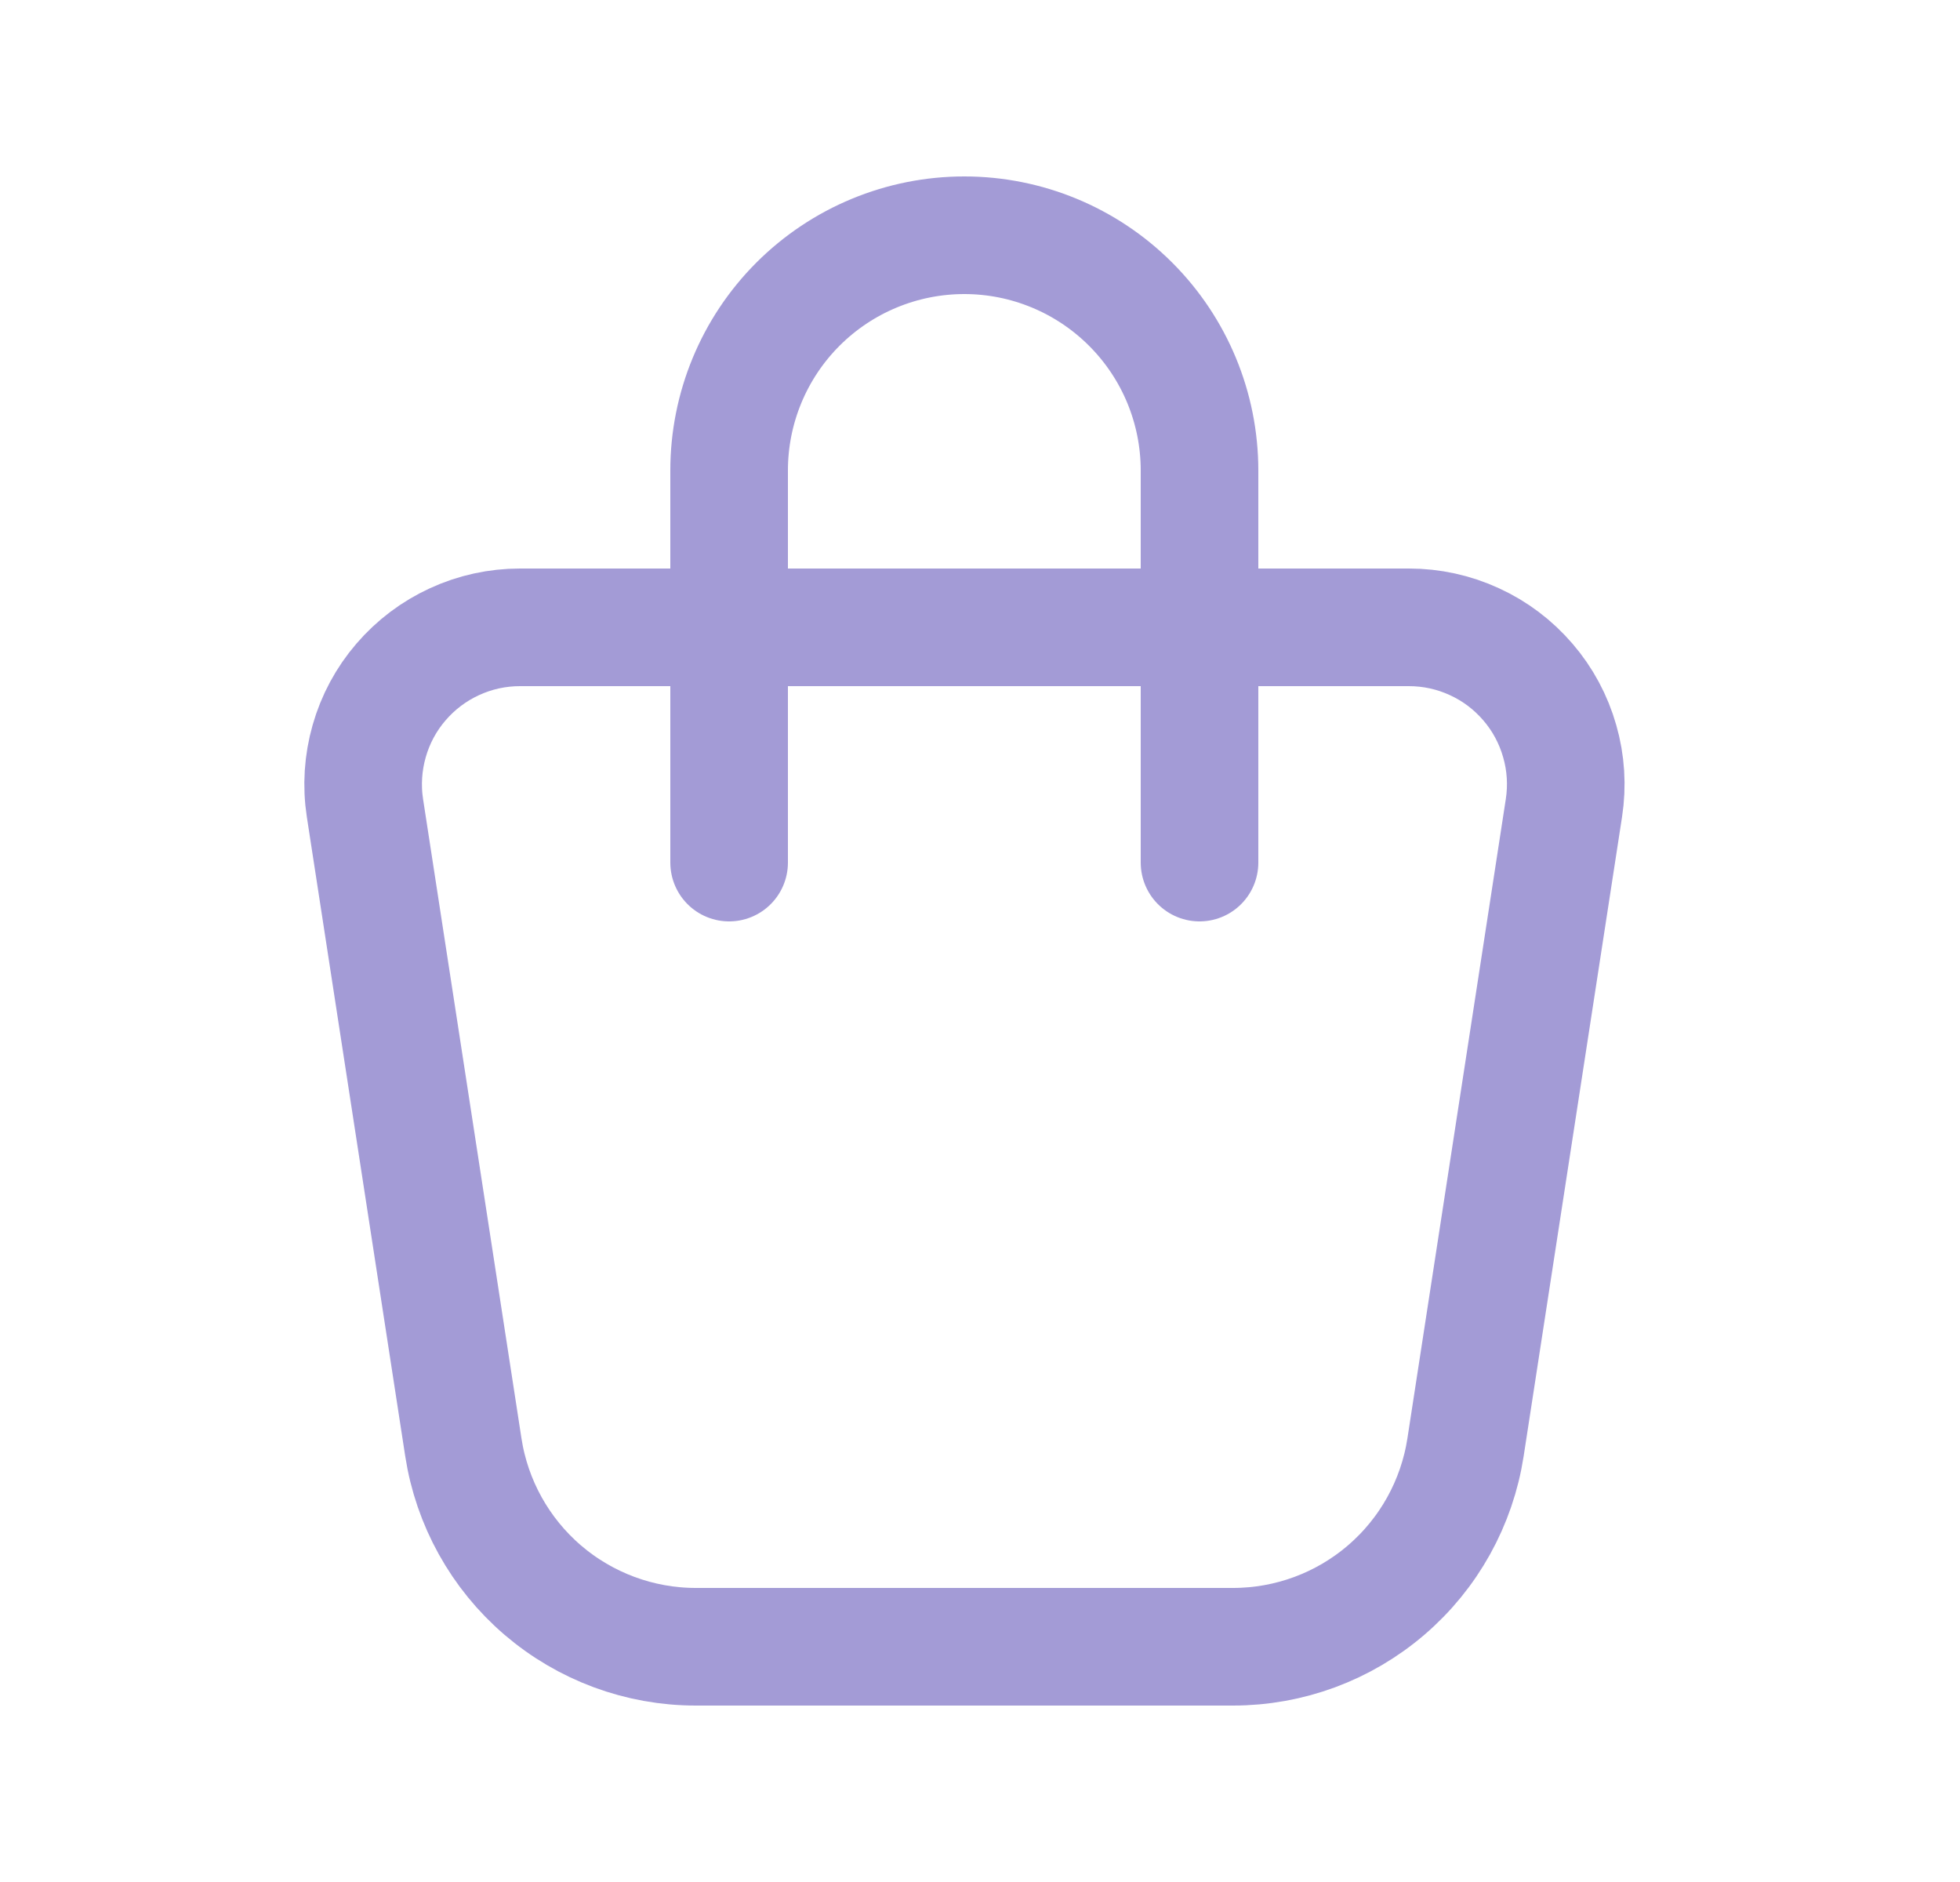 <svg width="25" height="24" viewBox="0 0 25 24" fill="none" xmlns="http://www.w3.org/2000/svg">
<g clip-path="url(#clip0_719_5961)">
<path d="M6.632 8H17.971C18.259 8 18.544 8.062 18.806 8.183C19.069 8.303 19.301 8.479 19.489 8.698C19.677 8.916 19.815 9.173 19.894 9.451C19.974 9.728 19.992 10.019 19.948 10.304L18.693 18.456C18.584 19.164 18.225 19.811 17.681 20.277C17.137 20.744 16.444 21 15.727 21H8.875C8.158 21 7.466 20.743 6.922 20.277C6.378 19.81 6.019 19.164 5.91 18.456L4.655 10.304C4.611 10.019 4.63 9.728 4.709 9.451C4.788 9.173 4.926 8.916 5.114 8.698C5.302 8.479 5.535 8.303 5.797 8.183C6.059 8.062 6.344 8 6.632 8Z" stroke="#A39BD6" stroke-width="1.5" stroke-linecap="round" stroke-linejoin="round"/>
<path d="M9.3 11V6C9.3 5.204 9.616 4.441 10.178 3.879C10.741 3.316 11.504 3 12.3 3C13.095 3 13.858 3.316 14.421 3.879C14.984 4.441 15.3 5.204 15.3 6V11" stroke="#A39BD6" stroke-width="1.5" stroke-linecap="round" stroke-linejoin="round"/>
</g>
<defs>
<clipPath id="clip0_719_5961">
<rect width="24" height="24" fill="white" transform="translate(0.3)"/>
</clipPath>
</defs>
</svg>
